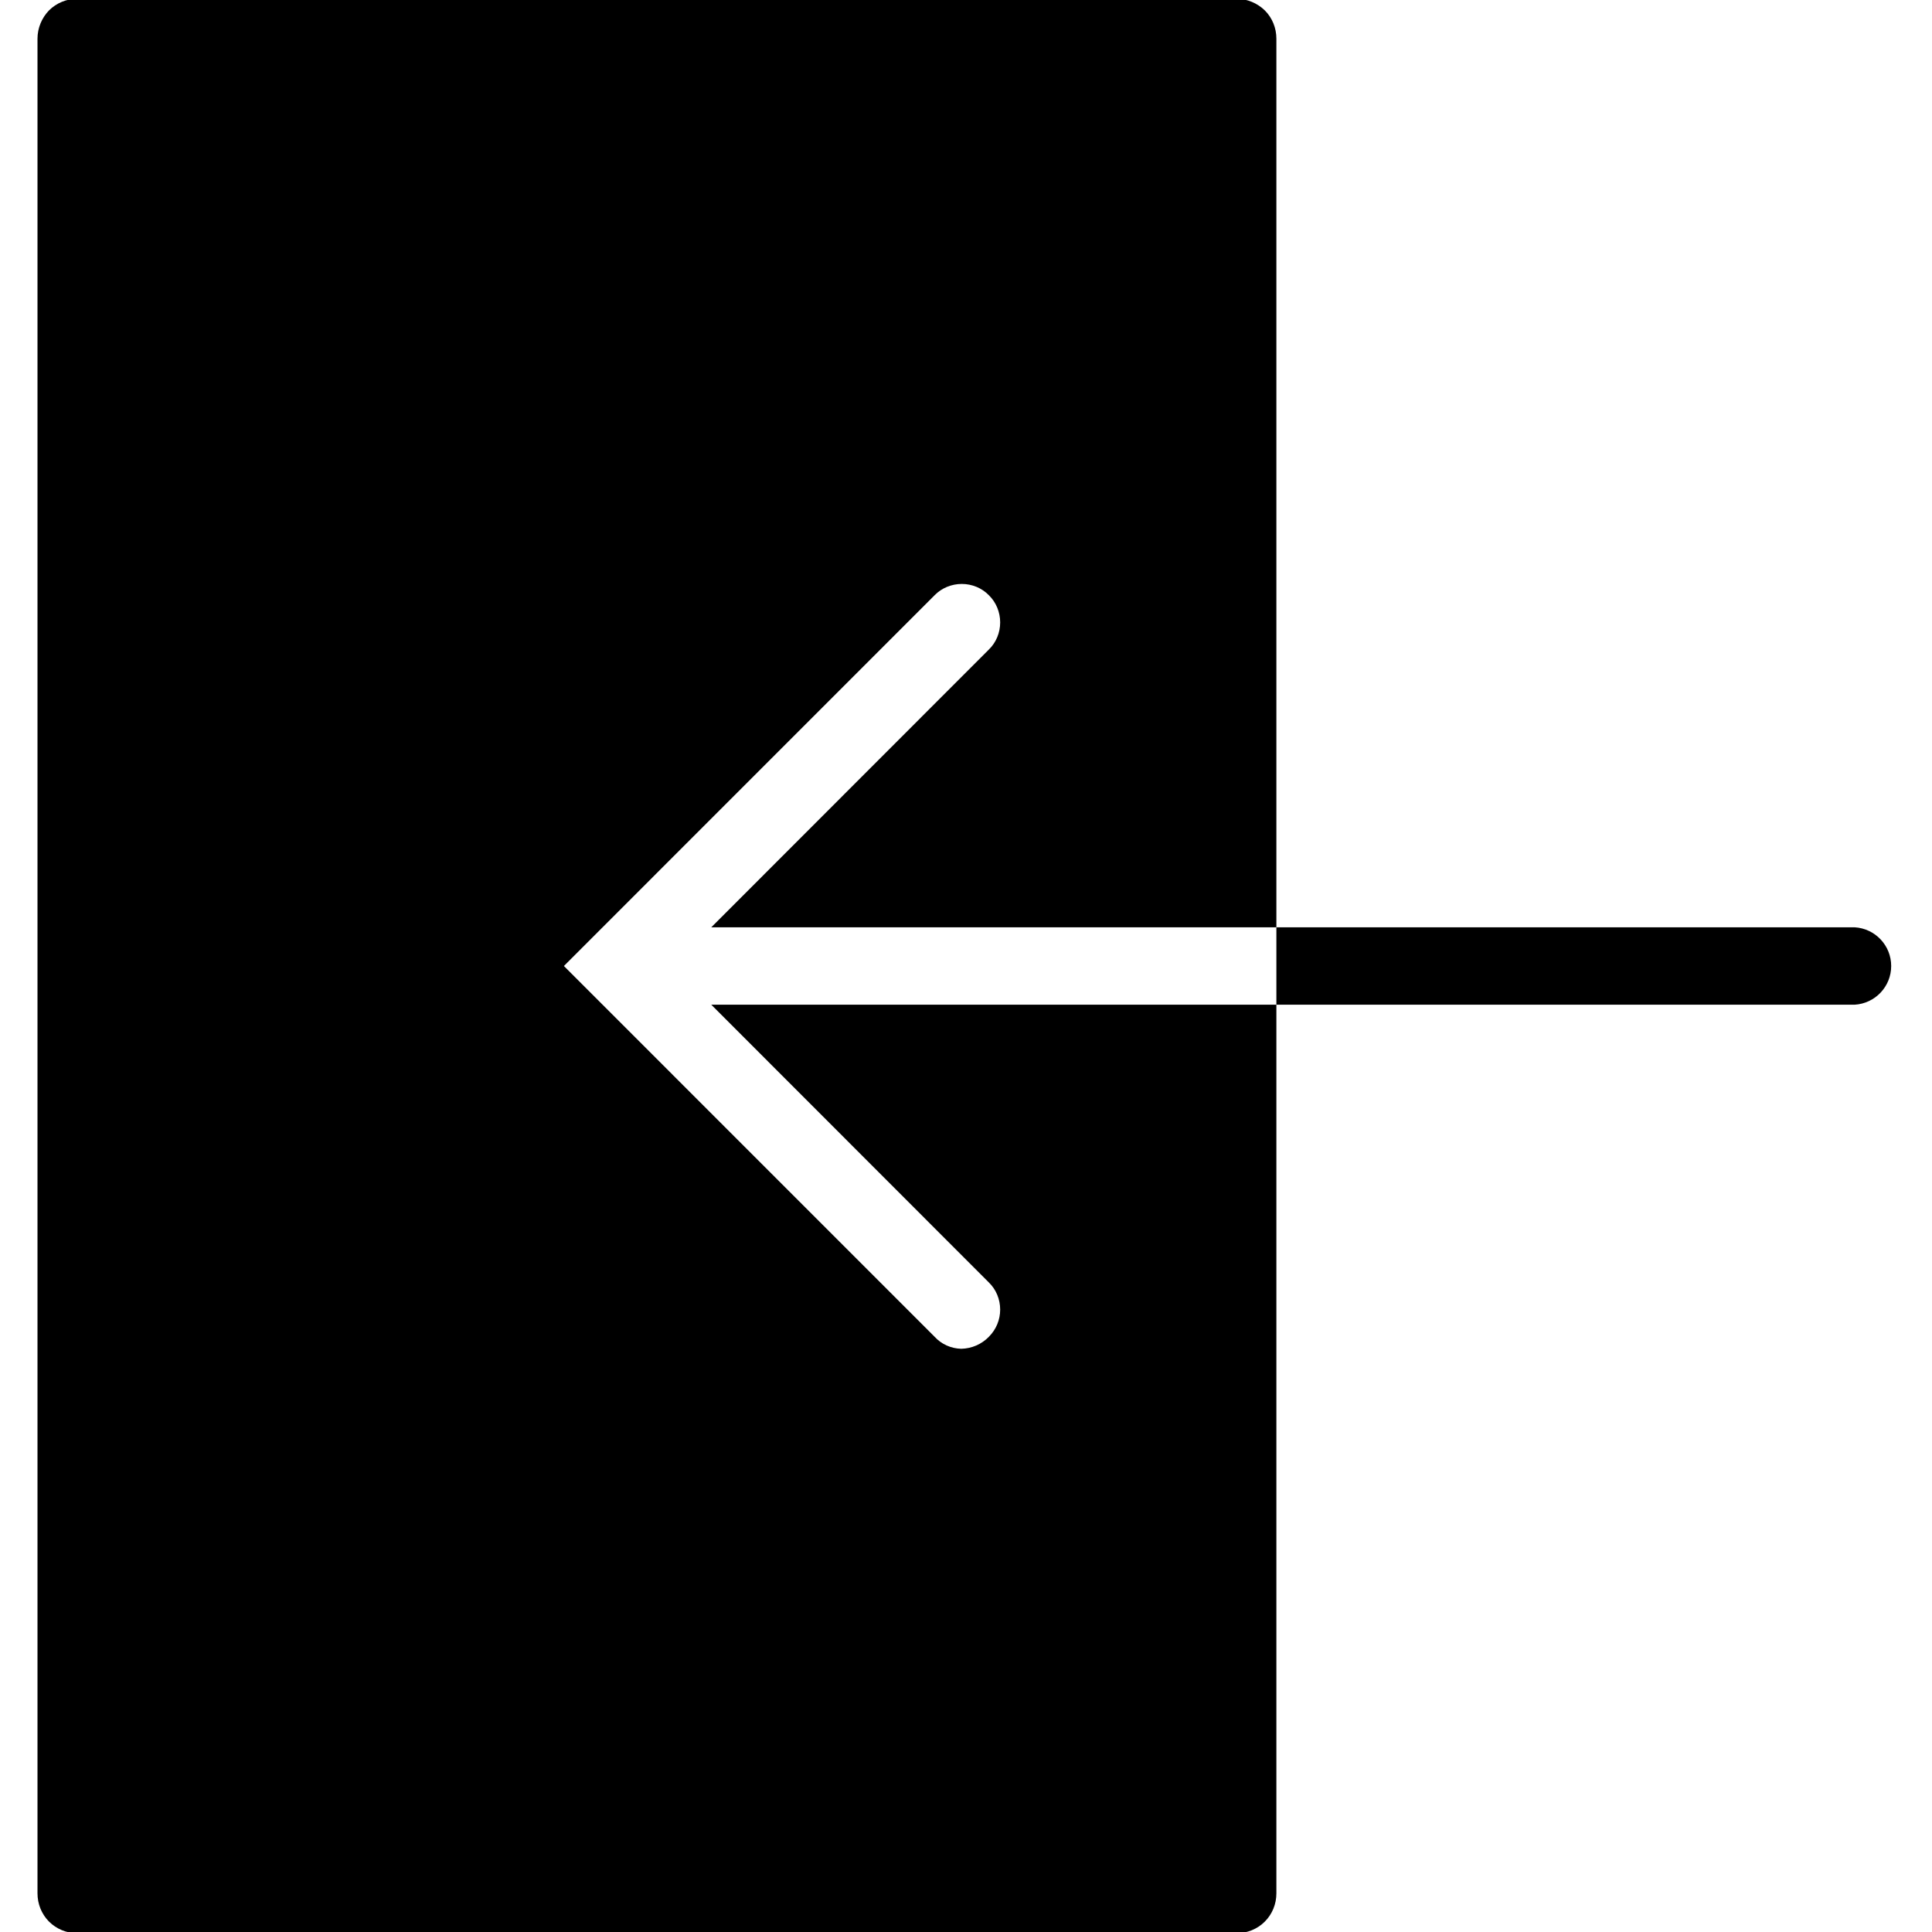 <?xml version="1.0" encoding="UTF-8"?>
<svg xmlns="http://www.w3.org/2000/svg" xmlns:xlink="http://www.w3.org/1999/xlink" width="32" height="32" viewBox="0 0 32 32">
<path fill-rule="nonzero" fill="rgb(0%, 0%, 0%)" fill-opacity="1" d="M 1.281 -0.02 C 1.105 -0.02 0.938 0.047 0.812 0.172 C 0.691 0.297 0.621 0.465 0.621 0.641 L 0.621 31.359 C 0.621 31.535 0.688 31.703 0.812 31.828 C 0.938 31.953 1.105 32.02 1.281 32.02 L 20.48 32.02 C 20.656 32.02 20.824 31.953 20.949 31.828 C 21.074 31.703 21.141 31.535 21.141 31.359 L 21.141 16.641 L 11.781 16.641 L 16.379 21.242 C 16.5 21.359 16.566 21.523 16.566 21.691 C 16.566 21.859 16.5 22.02 16.379 22.141 C 16.258 22.266 16.094 22.336 15.922 22.34 C 15.754 22.336 15.594 22.266 15.48 22.141 L 9.34 16 L 15.48 9.859 C 15.598 9.738 15.762 9.672 15.93 9.672 C 16.098 9.672 16.262 9.738 16.379 9.859 C 16.5 9.977 16.566 10.141 16.566 10.309 C 16.566 10.477 16.5 10.641 16.379 10.758 L 11.781 15.359 L 21.141 15.359 L 21.141 0.641 C 21.141 0.465 21.074 0.297 20.949 0.172 C 20.824 0.051 20.656 -0.02 20.48 -0.02 Z M 21.141 15.359 L 21.141 16.641 L 30.719 16.641 C 31.059 16.621 31.324 16.34 31.324 16 C 31.324 15.66 31.059 15.379 30.719 15.359 Z M 21.141 15.359 "/>
</svg>
